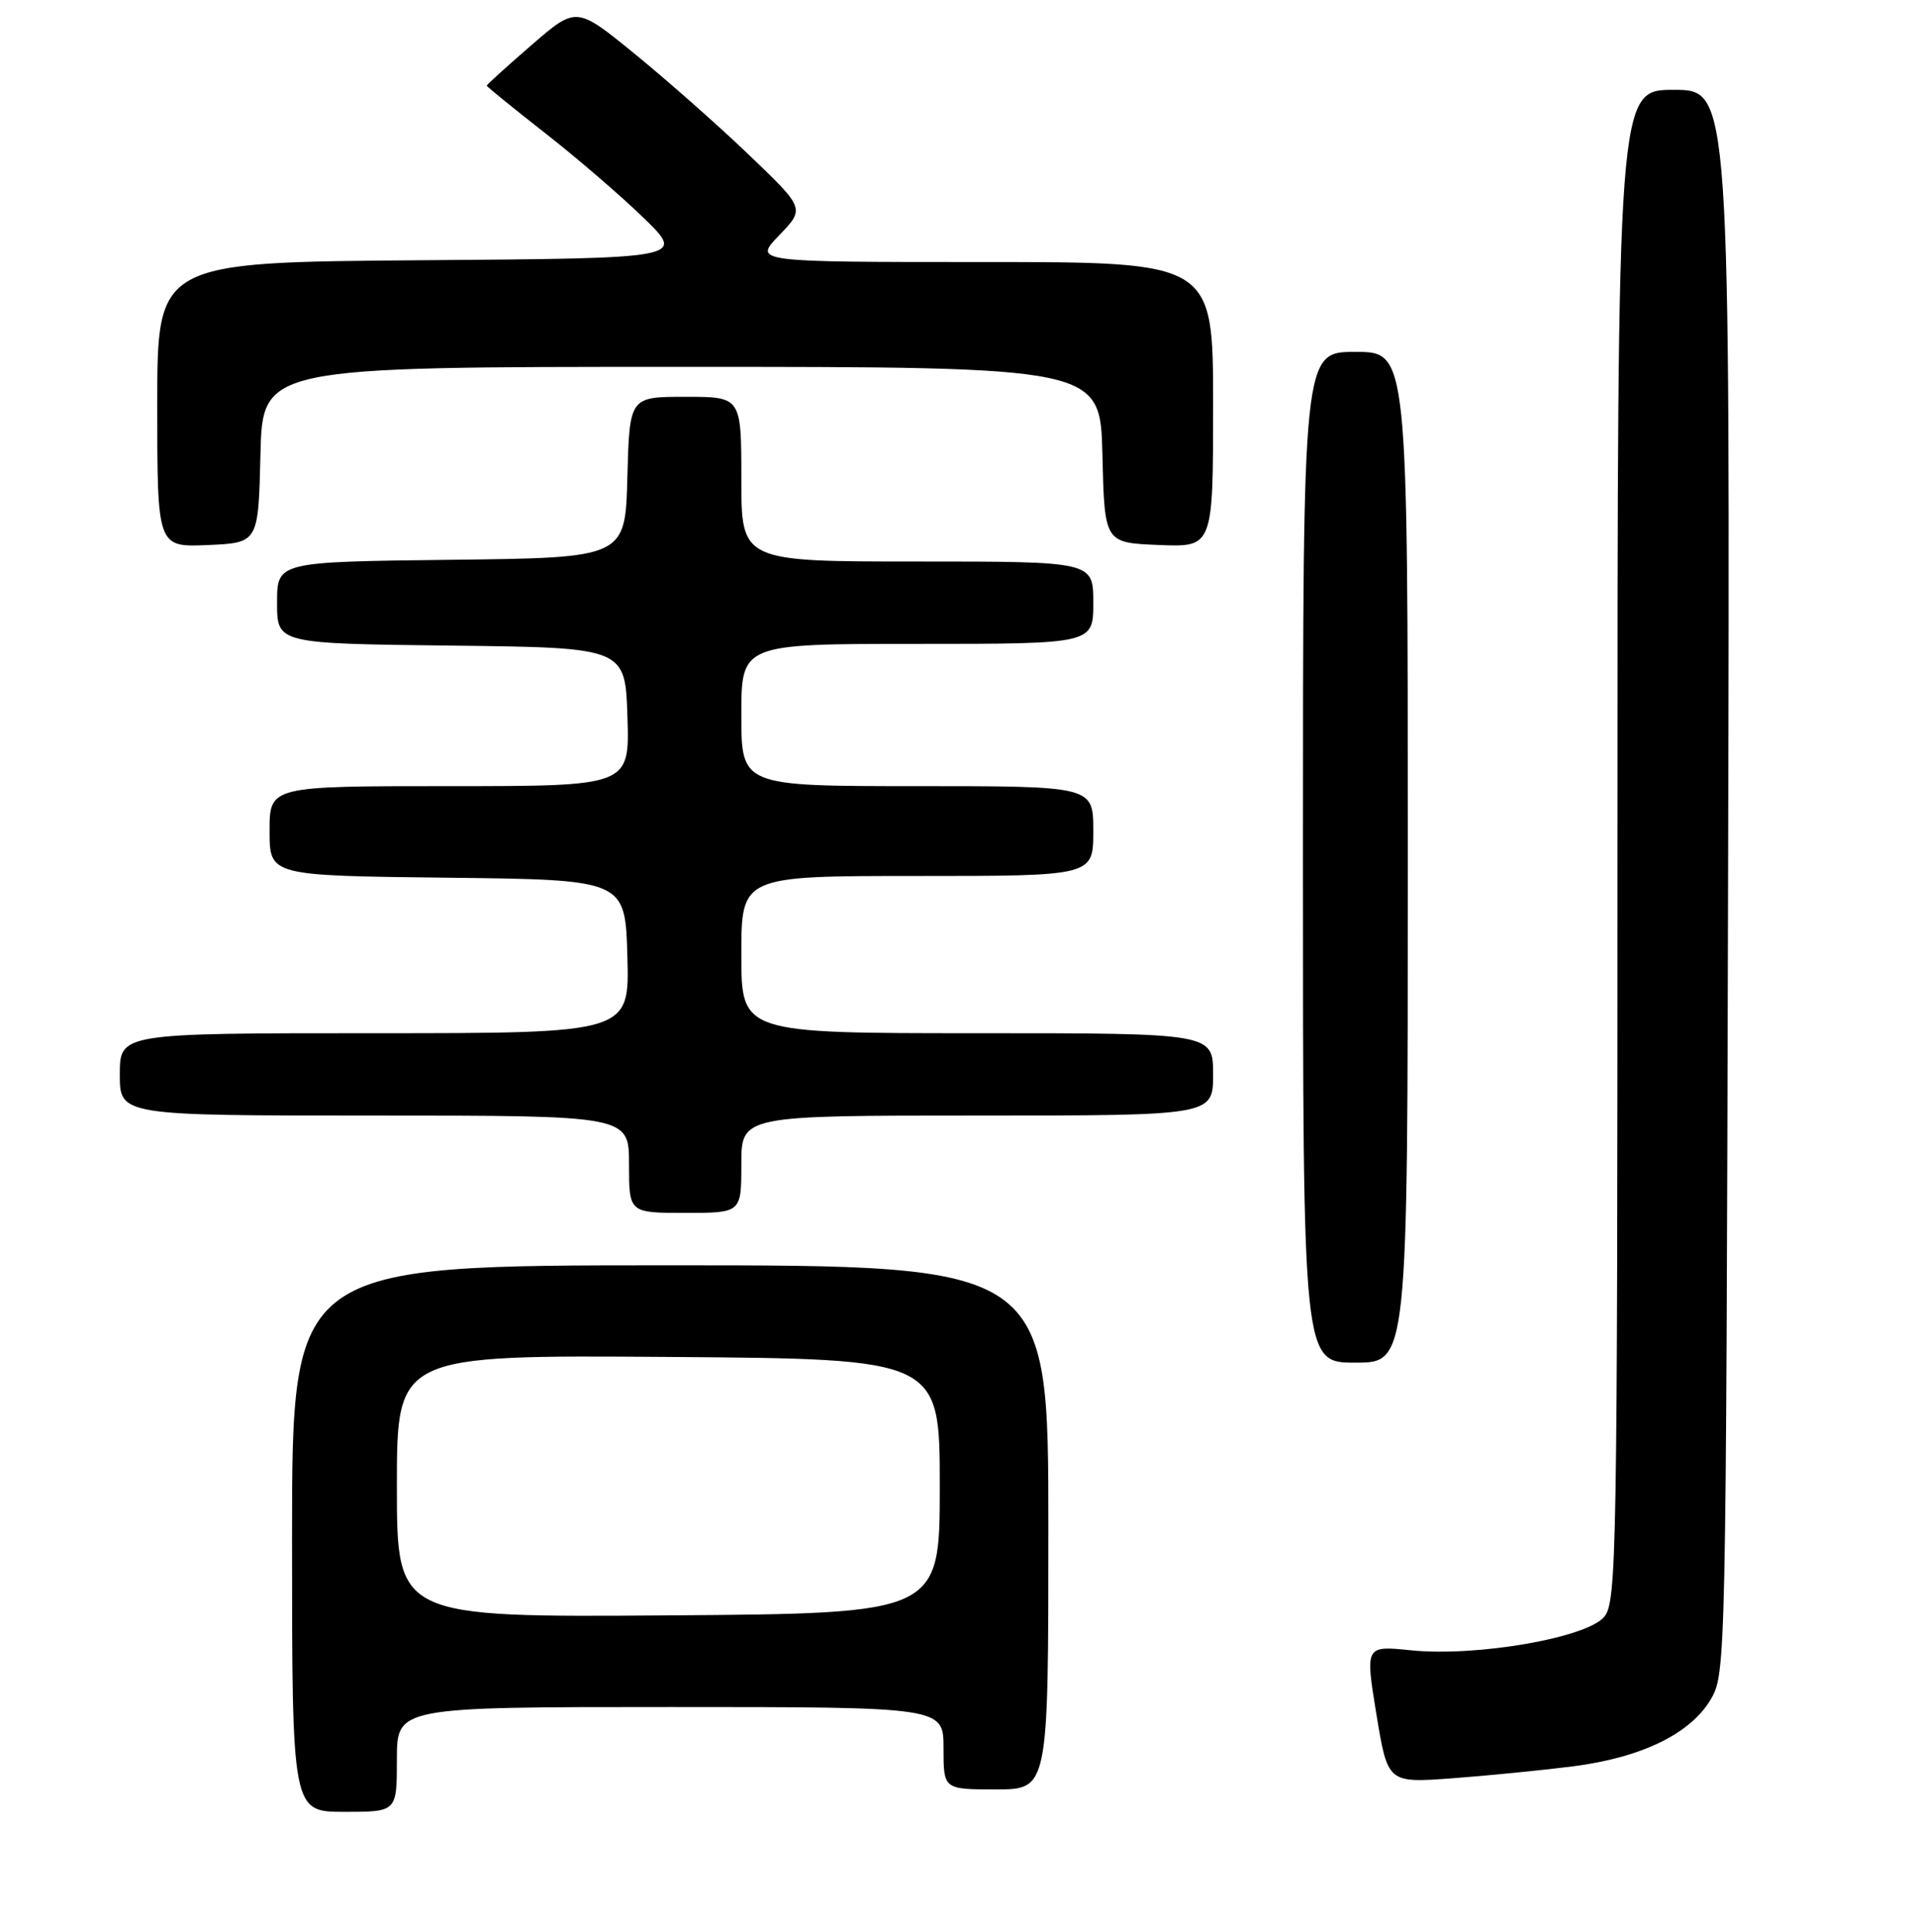 <?xml version="1.0" encoding="UTF-8" standalone="no"?>
<!DOCTYPE svg PUBLIC "-//W3C//DTD SVG 1.1//EN" "http://www.w3.org/Graphics/SVG/1.1/DTD/svg11.dtd" >
<svg xmlns="http://www.w3.org/2000/svg" xmlns:xlink="http://www.w3.org/1999/xlink" version="1.1" viewBox="0 0 256 258">
 <g >
 <path fill="currentColor"
d=" M 53.00 235.00 C 53.00 228.00 53.00 228.00 89.50 228.00 C 126.00 228.00 126.00 228.00 126.00 233.50 C 126.00 239.00 126.00 239.00 133.00 239.00 C 140.00 239.00 140.00 239.00 140.00 204.00 C 140.00 169.00 140.00 169.00 89.50 169.00 C 39.00 169.00 39.00 169.00 39.00 205.50 C 39.00 242.00 39.00 242.00 46.00 242.00 C 53.00 242.00 53.00 242.00 53.00 235.00 Z  M 210.00 235.93 C 219.20 234.76 225.75 231.58 228.47 226.96 C 230.47 223.55 230.50 221.98 230.77 117.75 C 231.04 12.00 231.04 12.00 223.52 12.00 C 216.00 12.00 216.00 12.00 216.00 112.89 C 216.00 207.49 215.89 213.91 214.25 215.93 C 211.96 218.75 197.17 221.32 188.40 220.42 C 182.31 219.80 182.31 219.80 183.81 228.98 C 185.32 238.15 185.32 238.15 193.91 237.52 C 198.63 237.17 205.88 236.45 210.00 235.93 Z  M 188.00 114.50 C 188.00 47.00 188.00 47.00 181.00 47.00 C 174.00 47.00 174.00 47.00 174.00 114.50 C 174.00 182.00 174.00 182.00 181.00 182.00 C 188.00 182.00 188.00 182.00 188.00 114.50 Z  M 99.00 155.50 C 99.00 149.00 99.00 149.00 130.50 149.00 C 162.00 149.00 162.00 149.00 162.00 143.50 C 162.00 138.00 162.00 138.00 130.50 138.00 C 99.00 138.00 99.00 138.00 99.00 127.50 C 99.00 117.00 99.00 117.00 122.50 117.00 C 146.00 117.00 146.00 117.00 146.00 111.00 C 146.00 105.00 146.00 105.00 122.50 105.00 C 99.00 105.00 99.00 105.00 99.00 95.50 C 99.00 86.00 99.00 86.00 122.50 86.00 C 146.00 86.00 146.00 86.00 146.00 80.50 C 146.00 75.00 146.00 75.00 122.50 75.00 C 99.00 75.00 99.00 75.00 99.00 64.00 C 99.00 53.00 99.00 53.00 91.53 53.00 C 84.07 53.00 84.07 53.00 83.78 63.75 C 83.50 74.50 83.50 74.50 60.25 74.77 C 37.00 75.04 37.00 75.04 37.00 80.50 C 37.00 85.96 37.00 85.96 60.25 86.23 C 83.50 86.50 83.50 86.50 83.79 95.75 C 84.08 105.00 84.08 105.00 60.04 105.00 C 36.00 105.00 36.00 105.00 36.00 110.98 C 36.00 116.96 36.00 116.96 59.75 117.23 C 83.50 117.50 83.50 117.50 83.78 127.75 C 84.07 138.00 84.07 138.00 50.03 138.00 C 16.00 138.00 16.00 138.00 16.00 143.50 C 16.00 149.00 16.00 149.00 50.00 149.00 C 84.00 149.00 84.00 149.00 84.00 155.50 C 84.00 162.00 84.00 162.00 91.50 162.00 C 99.00 162.00 99.00 162.00 99.00 155.50 Z  M 34.78 60.75 C 35.06 49.00 35.06 49.00 91.00 49.00 C 146.94 49.00 146.94 49.00 147.22 60.75 C 147.50 72.50 147.50 72.50 154.75 72.79 C 162.00 73.09 162.00 73.09 162.00 54.04 C 162.00 35.00 162.00 35.00 131.30 35.00 C 100.61 35.00 100.61 35.00 104.05 31.43 C 107.50 27.85 107.50 27.85 100.00 20.67 C 95.88 16.72 89.00 10.65 84.73 7.17 C 76.96 0.84 76.96 0.84 70.98 6.02 C 67.69 8.87 65.00 11.31 65.00 11.44 C 65.00 11.57 68.49 14.40 72.75 17.74 C 77.01 21.07 82.97 26.20 86.00 29.15 C 91.50 34.50 91.50 34.50 56.25 34.76 C 21.00 35.03 21.00 35.03 21.00 54.06 C 21.00 73.09 21.00 73.09 27.75 72.80 C 34.50 72.50 34.50 72.50 34.78 60.75 Z  M 53.00 198.50 C 53.00 180.98 53.00 180.98 89.25 181.24 C 125.50 181.50 125.50 181.50 125.50 198.50 C 125.50 215.50 125.50 215.50 89.25 215.76 C 53.00 216.02 53.00 216.02 53.00 198.50 Z "/>
</g>
</svg>